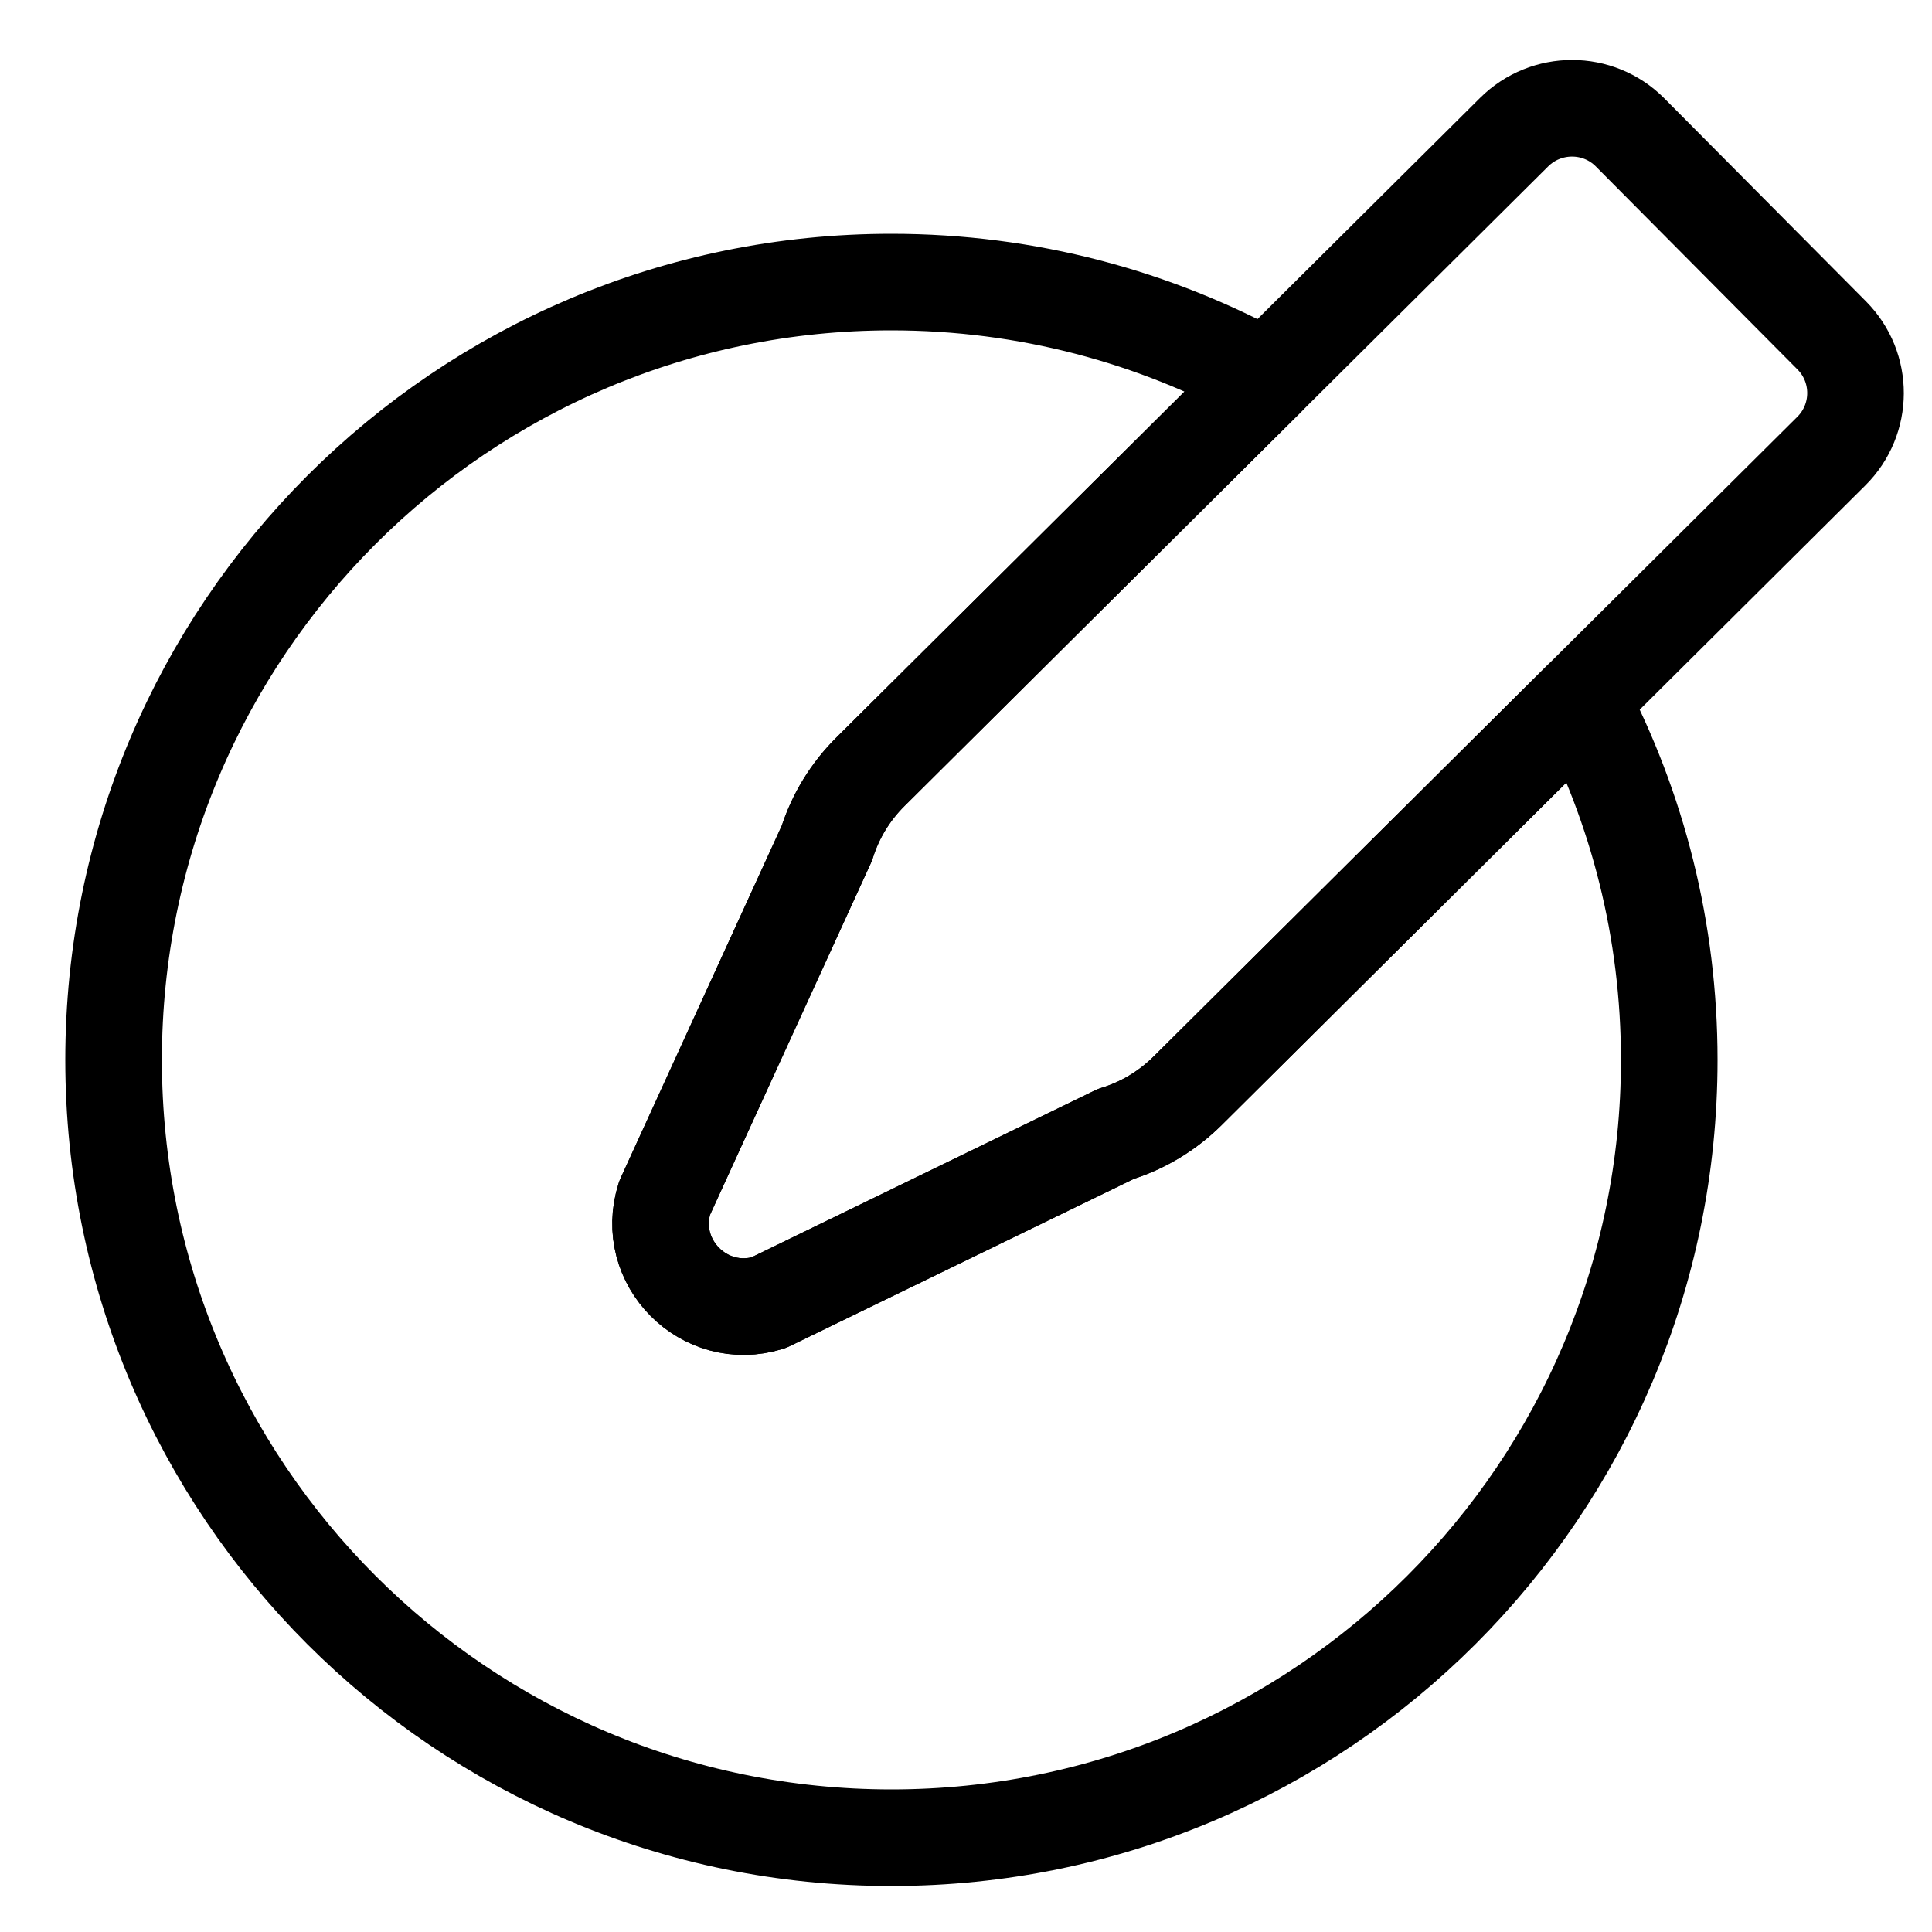<?xml version="1.0" encoding="utf-8"?>
<!-- Generator: Adobe Illustrator 25.2.1, SVG Export Plug-In . SVG Version: 6.00 Build 0)  -->
<svg version="1.1" id="Capa_1" xmlns="http://www.w3.org/2000/svg" xmlns:xlink="http://www.w3.org/1999/xlink" x="0px" y="0px"
	 viewBox="0 0 100 100" style="enable-background:new 0 0 100 100;" xml:space="preserve">
<style type="text/css">
	.st0{fill:none;stroke:#000000;stroke-width:5;stroke-linecap:round;stroke-linejoin:round;stroke-miterlimit:10;}
</style>
<path class="st0" d="M86.4,54.86c0,22.24-18.03,40.26-40.26,40.26C23.9,95.12,5.88,77.1,5.88,54.86c0-22.23,18.02-40.26,40.26-40.26
	c7.04,0,13.66,1.81,19.41,4.98L45.06,39.94c-1.04,1.03-1.82,2.3-2.26,3.7l-8.4,18.37c-1.06,3.32,2.06,6.45,5.38,5.42l17.98-8.74
	c1.4-0.43,2.67-1.2,3.71-2.23l20.36-20.23C84.75,41.8,86.4,48.14,86.4,54.86z"/>
<path class="st0" d="M94.79,23.35L81.83,36.23L61.47,56.46c-1.04,1.03-2.31,1.8-3.71,2.23l-17.98,8.74
	c-3.32,1.03-6.44-2.1-5.38-5.42l8.4-18.37c0.44-1.4,1.22-2.67,2.26-3.7l20.49-20.36L78.37,6.84c1.66-1.65,4.35-1.65,6,0.01
	l10.44,10.51C96.46,19.02,96.45,21.7,94.79,23.35z"/>
</svg>
